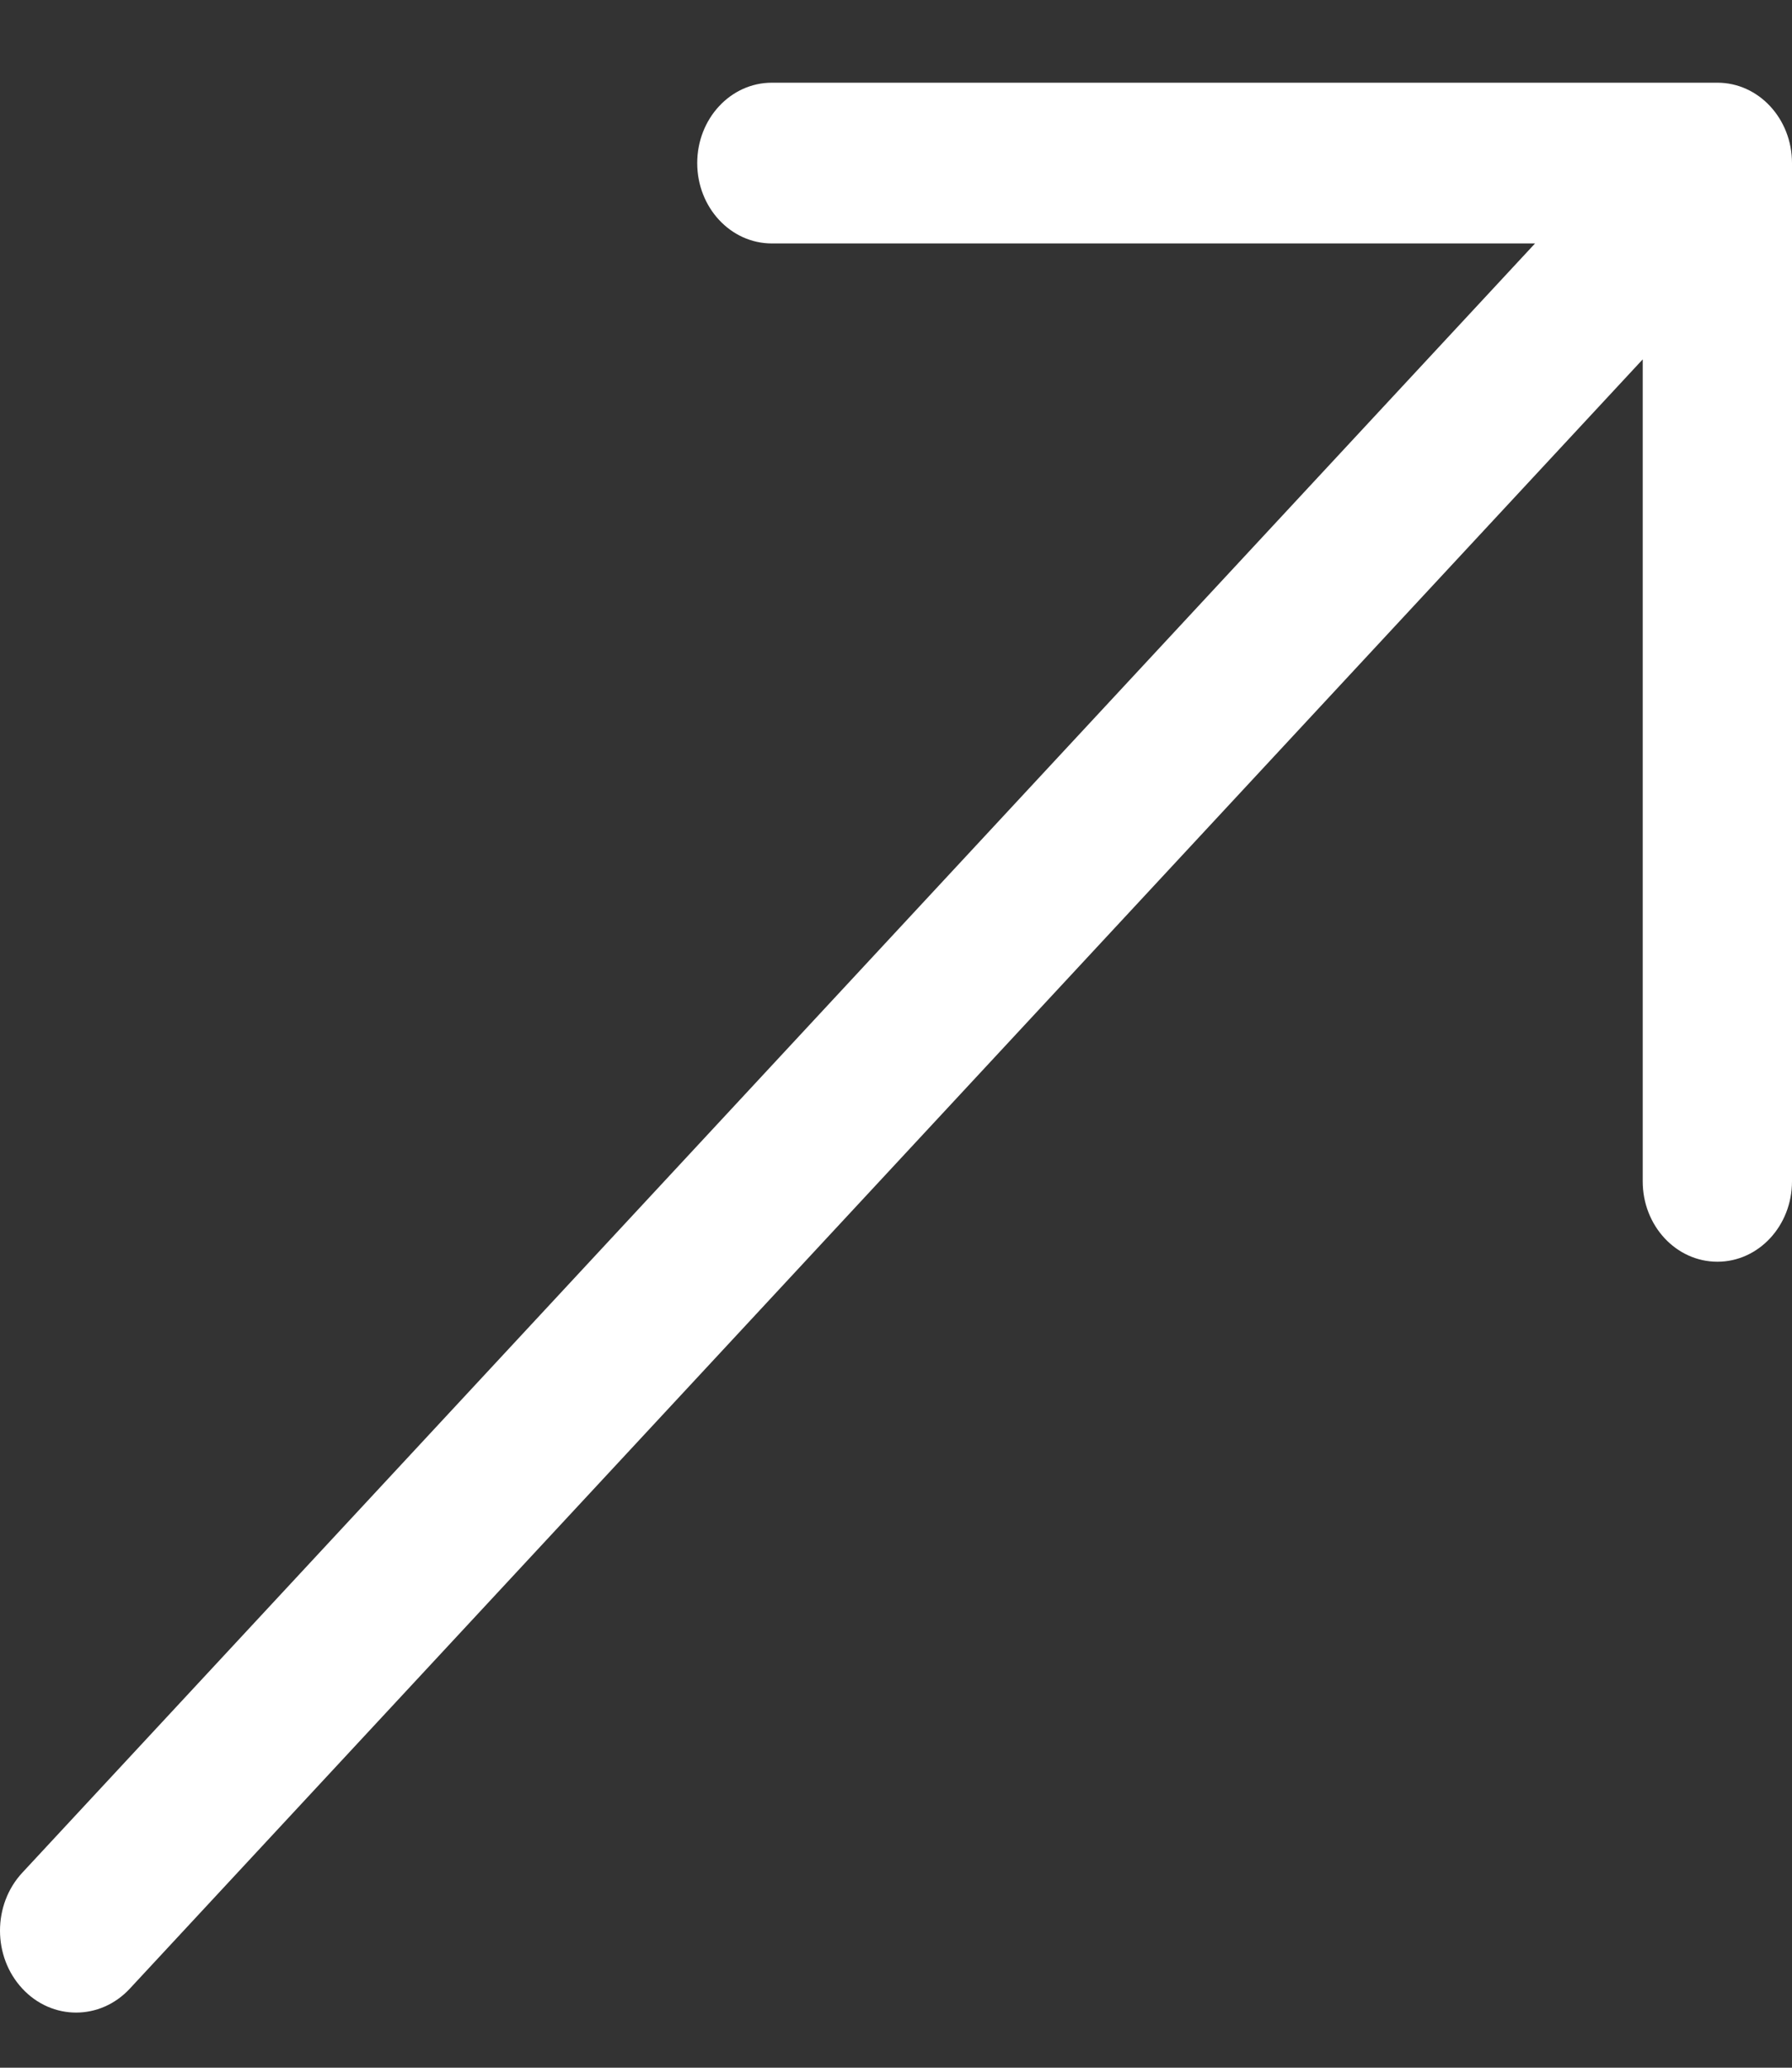 <svg width="13" height="15" viewBox="0 0 13 15" fill="none" xmlns="http://www.w3.org/2000/svg">
<rect x="0" y="0" width="13" height="15" fill="#333333" stroke="none"/>
<path id="Vector" d="M5.599 0.6C5.3 0.6 5.058 0.861 5.058 1.183C5.058 1.505 5.3 1.766 5.599 1.766H11.136L0.162 13.585C-0.054 13.817 -0.054 14.194 0.162 14.426C0.377 14.658 0.727 14.658 0.942 14.426L11.917 2.607V8.57C11.917 8.892 12.159 9.153 12.459 9.153C12.758 9.153 13 8.892 13 8.57V1.183C13 0.861 12.758 0.6 12.459 0.6H5.599Z" fill="white"/>
</svg>
